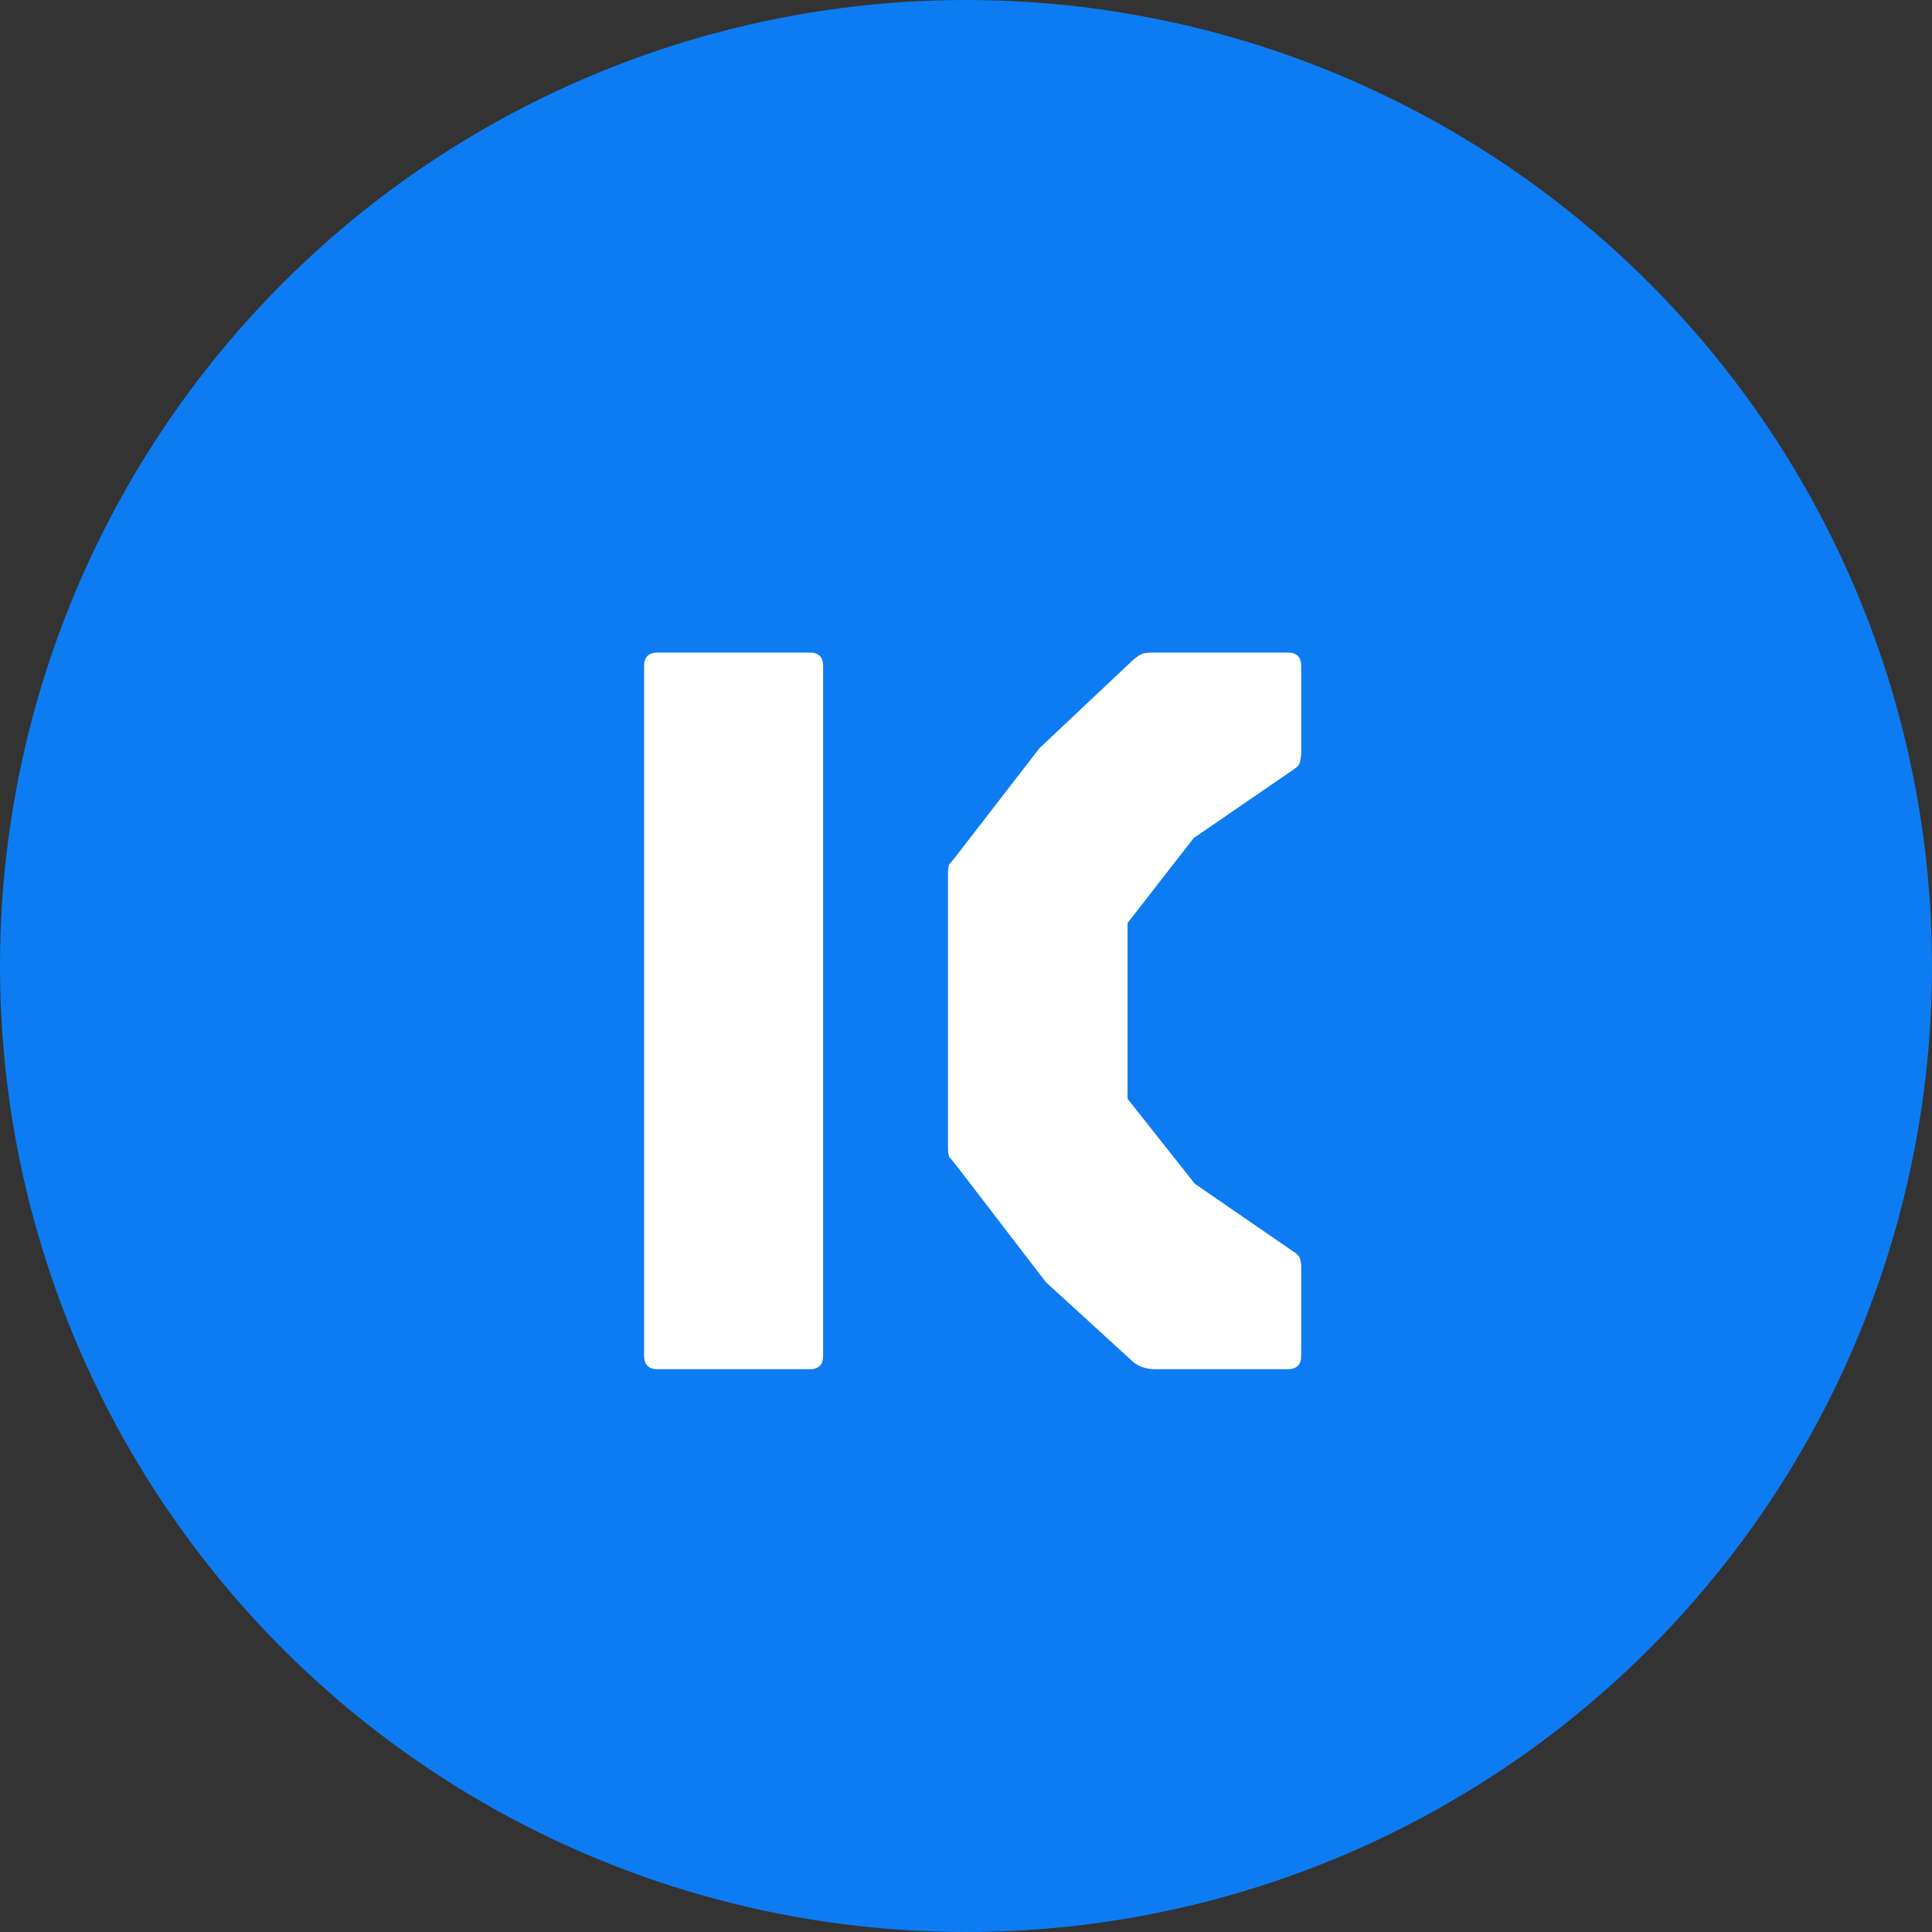 <svg width="230" height="230" viewBox="0 0 230 230" fill="none" xmlns="http://www.w3.org/2000/svg">
<rect x="0" y="0" width="230" height="230" fill="#333333" stroke="none"/>
<circle cx="115" cy="115" r="115" fill="#0D7CF2"/>
<path d="M78.28 163C77.213 163 76.68 162.467 76.68 161.4V79.288C76.68 78.221 77.213 77.688 78.28 77.688H96.392C97.459 77.688 97.992 78.221 97.992 79.288V161.4C97.992 162.467 97.459 163 96.392 163H78.28ZM137.497 163C136.516 163 135.662 162.723 134.937 162.168L124.505 152.632L113.945 138.872C113.476 138.275 113.177 137.912 113.049 137.784C112.921 137.613 112.857 137.229 112.857 136.632V103.992C112.857 103.395 112.921 103.011 113.049 102.84C113.22 102.669 113.518 102.307 113.945 101.752L123.737 89.08L134.937 78.52C135.406 78.136 135.769 77.901 136.025 77.816C136.324 77.731 136.814 77.688 137.497 77.688H153.305C154.372 77.688 154.905 78.221 154.905 79.288V89.528C154.905 89.869 154.862 90.232 154.777 90.616C154.734 90.957 154.521 91.256 154.137 91.512L142.105 99.768L134.233 109.88V130.808L142.233 140.92L154.137 149.112C154.478 149.325 154.692 149.581 154.777 149.88C154.862 150.179 154.905 150.499 154.905 150.84V161.4C154.905 162.467 154.372 163 153.305 163H137.497Z" fill="white"/>
</svg>
